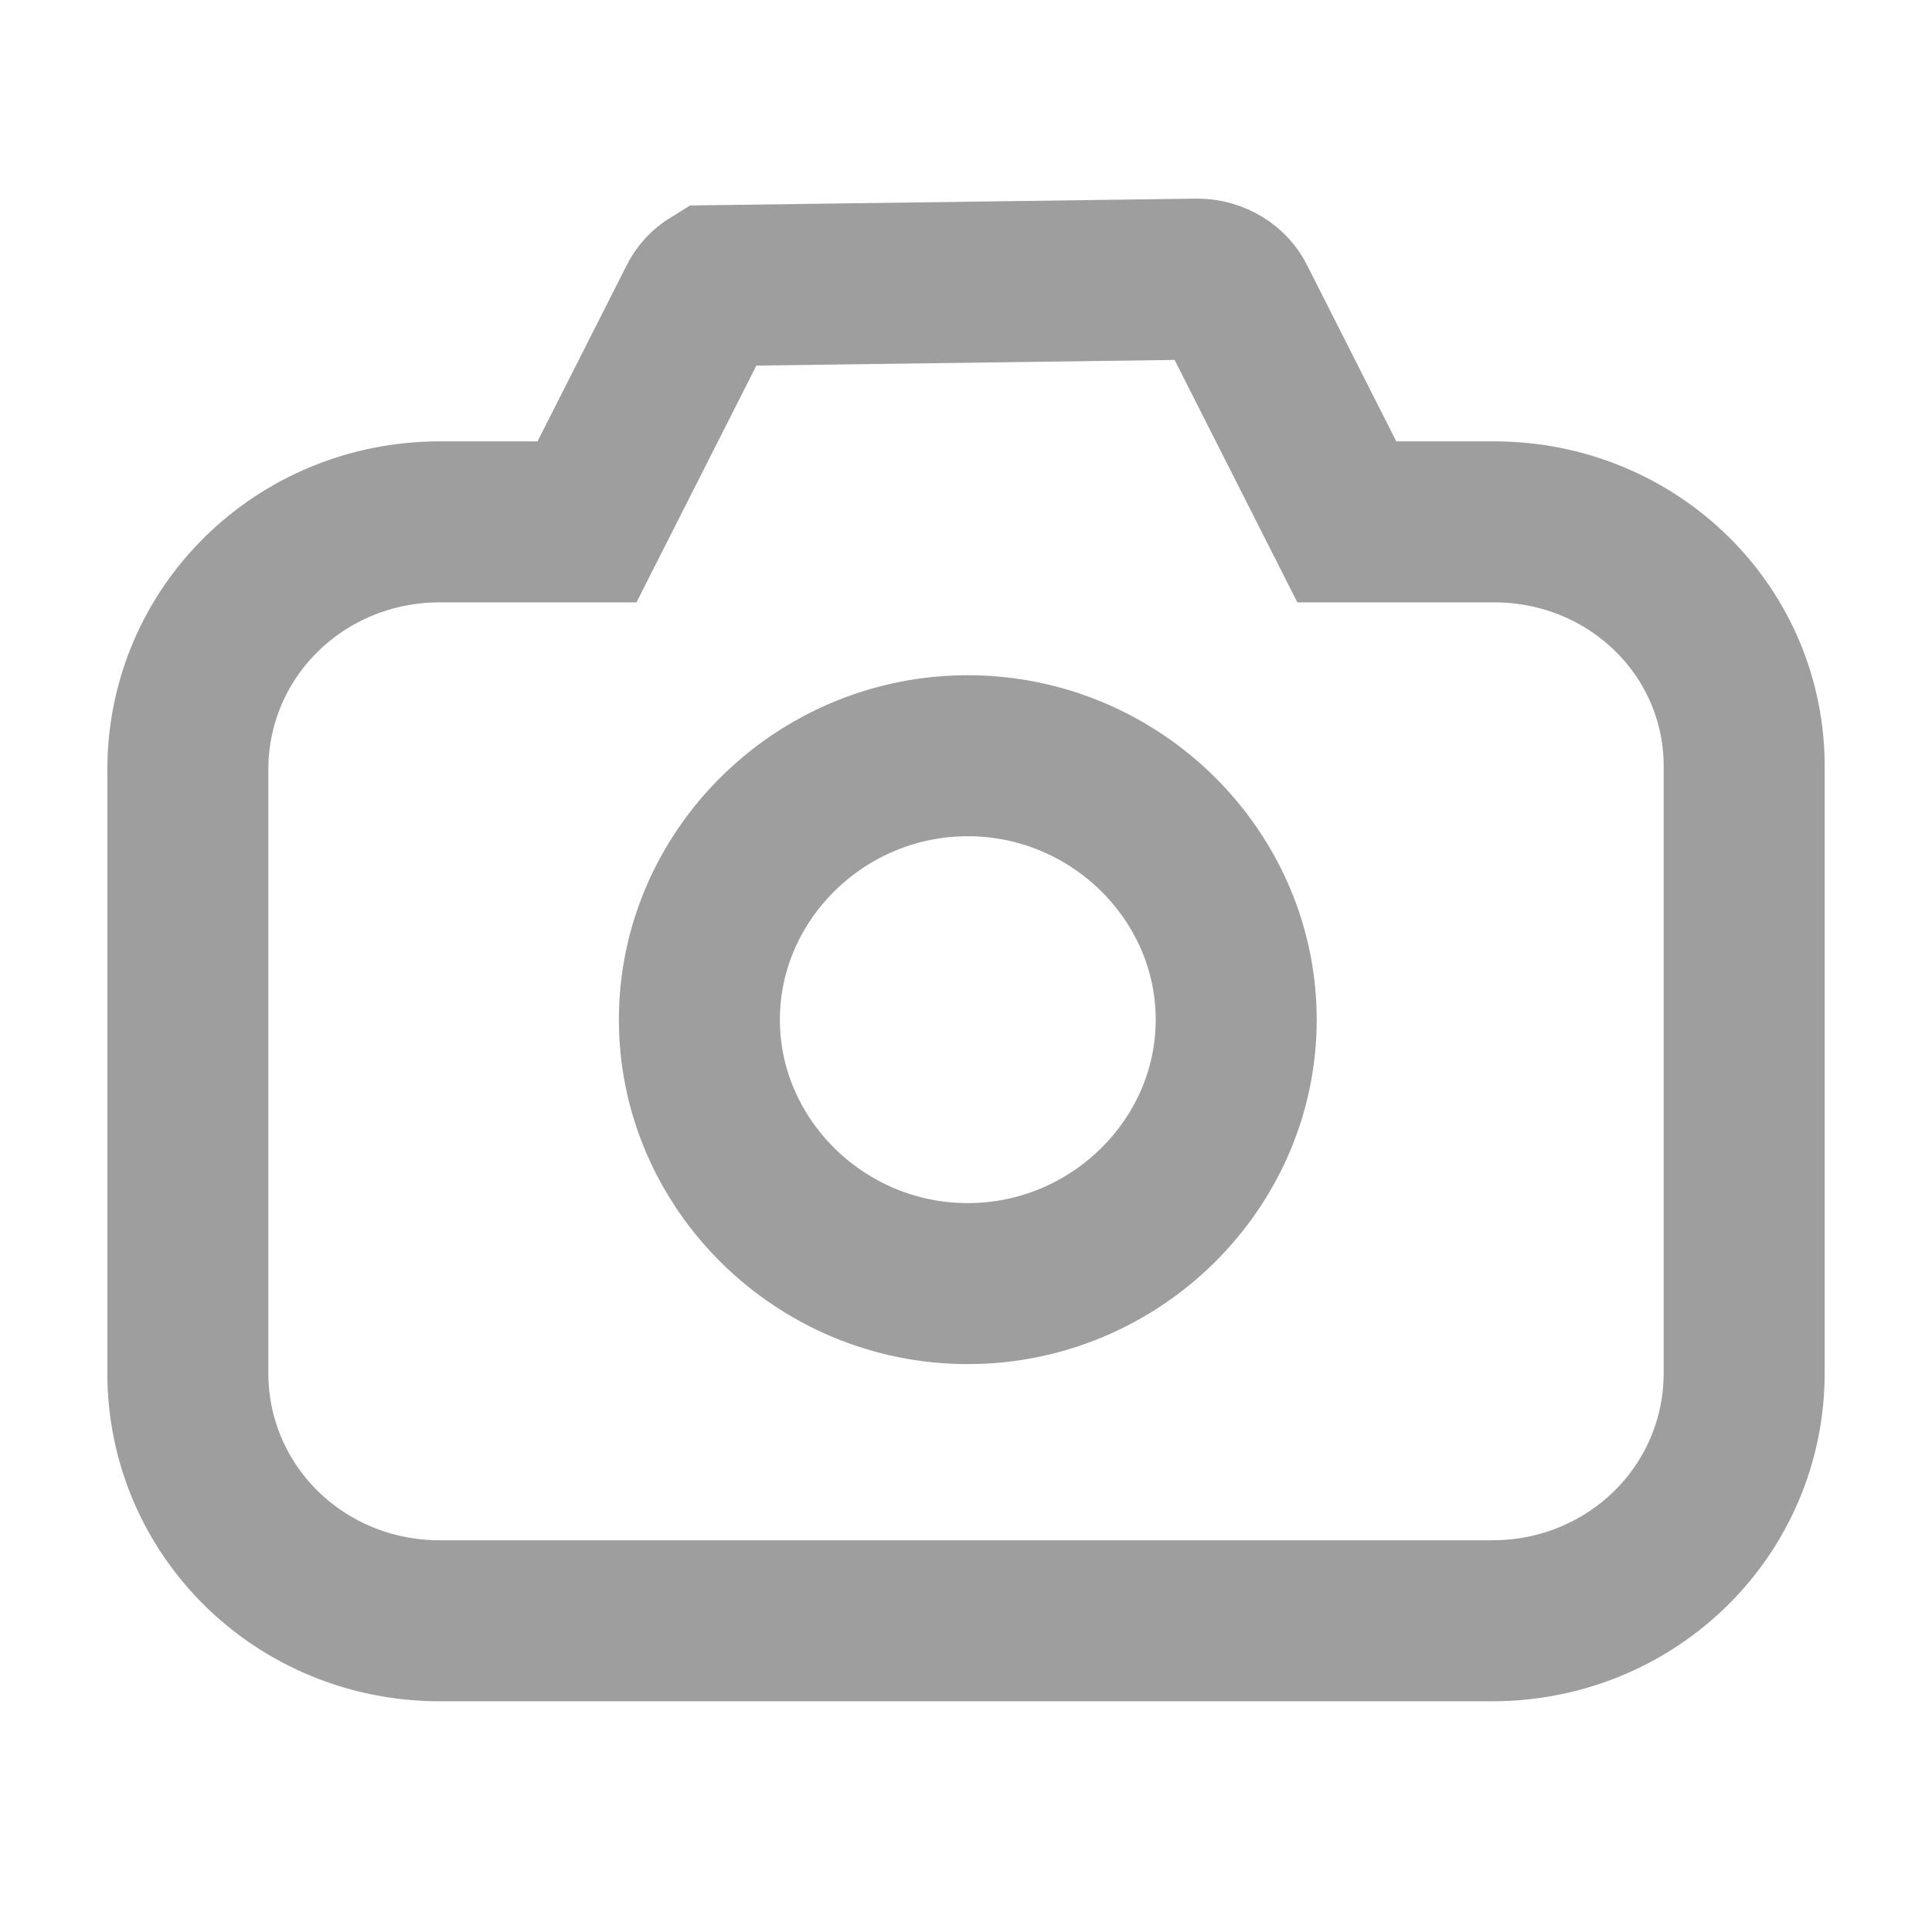 <?xml version="1.0" encoding="UTF-8"?>
<svg width="36px" height="36px" viewBox="0 0 36 36" version="1.1" xmlns="http://www.w3.org/2000/svg" xmlns:xlink="http://www.w3.org/1999/xlink">
    <title>icon-medias</title>
    <g id="icon-medias" stroke="none" stroke-width="1" fill="none" fill-rule="evenodd">
        <rect id="Rectangle" x="0" y="0" width="36" height="36"></rect>
        <path d="M18.033,14.082 C19.409,14.082 20.661,14.639 21.57,15.536 C22.471,16.426 23.035,17.651 23.035,19 C23.035,20.349 22.471,21.574 21.57,22.464 C20.661,23.361 19.409,23.918 18.033,23.918 C16.657,23.918 15.405,23.361 14.497,22.464 C13.596,21.574 13.032,20.349 13.032,19 C13.032,17.651 13.596,16.426 14.497,15.536 C15.405,14.639 16.657,14.082 18.033,14.082 Z" id="Path" stroke="#9E9E9E" stroke-width="3"></path>
        <path d="M22.313,5.201 C22.468,5.201 22.616,5.246 22.743,5.323 C22.862,5.396 22.962,5.499 23.022,5.628 L23.022,5.628 L25.096,9.724 L27.836,9.724 C29.141,9.724 30.319,10.239 31.166,11.08 C32.003,11.911 32.515,13.06 32.5,14.335 L32.5,14.335 L32.5,25.583 C32.5,26.861 31.98,28.013 31.136,28.847 C30.285,29.687 29.107,30.201 27.802,30.201 L27.802,30.201 L8.197,30.201 C6.893,30.201 5.715,29.687 4.864,28.847 C4.02,28.013 3.5,26.861 3.5,25.583 L3.5,25.583 L3.5,14.343 C3.5,13.065 4.02,11.912 4.864,11.079 C5.715,10.239 6.893,9.724 8.197,9.724 L8.197,9.724 L10.938,9.724 L13.012,5.628 C13.072,5.499 13.172,5.396 13.291,5.323 L13.291,5.323 Z" id="Path" stroke="#9E9E9E" stroke-width="3"></path>
    </g>
</svg>